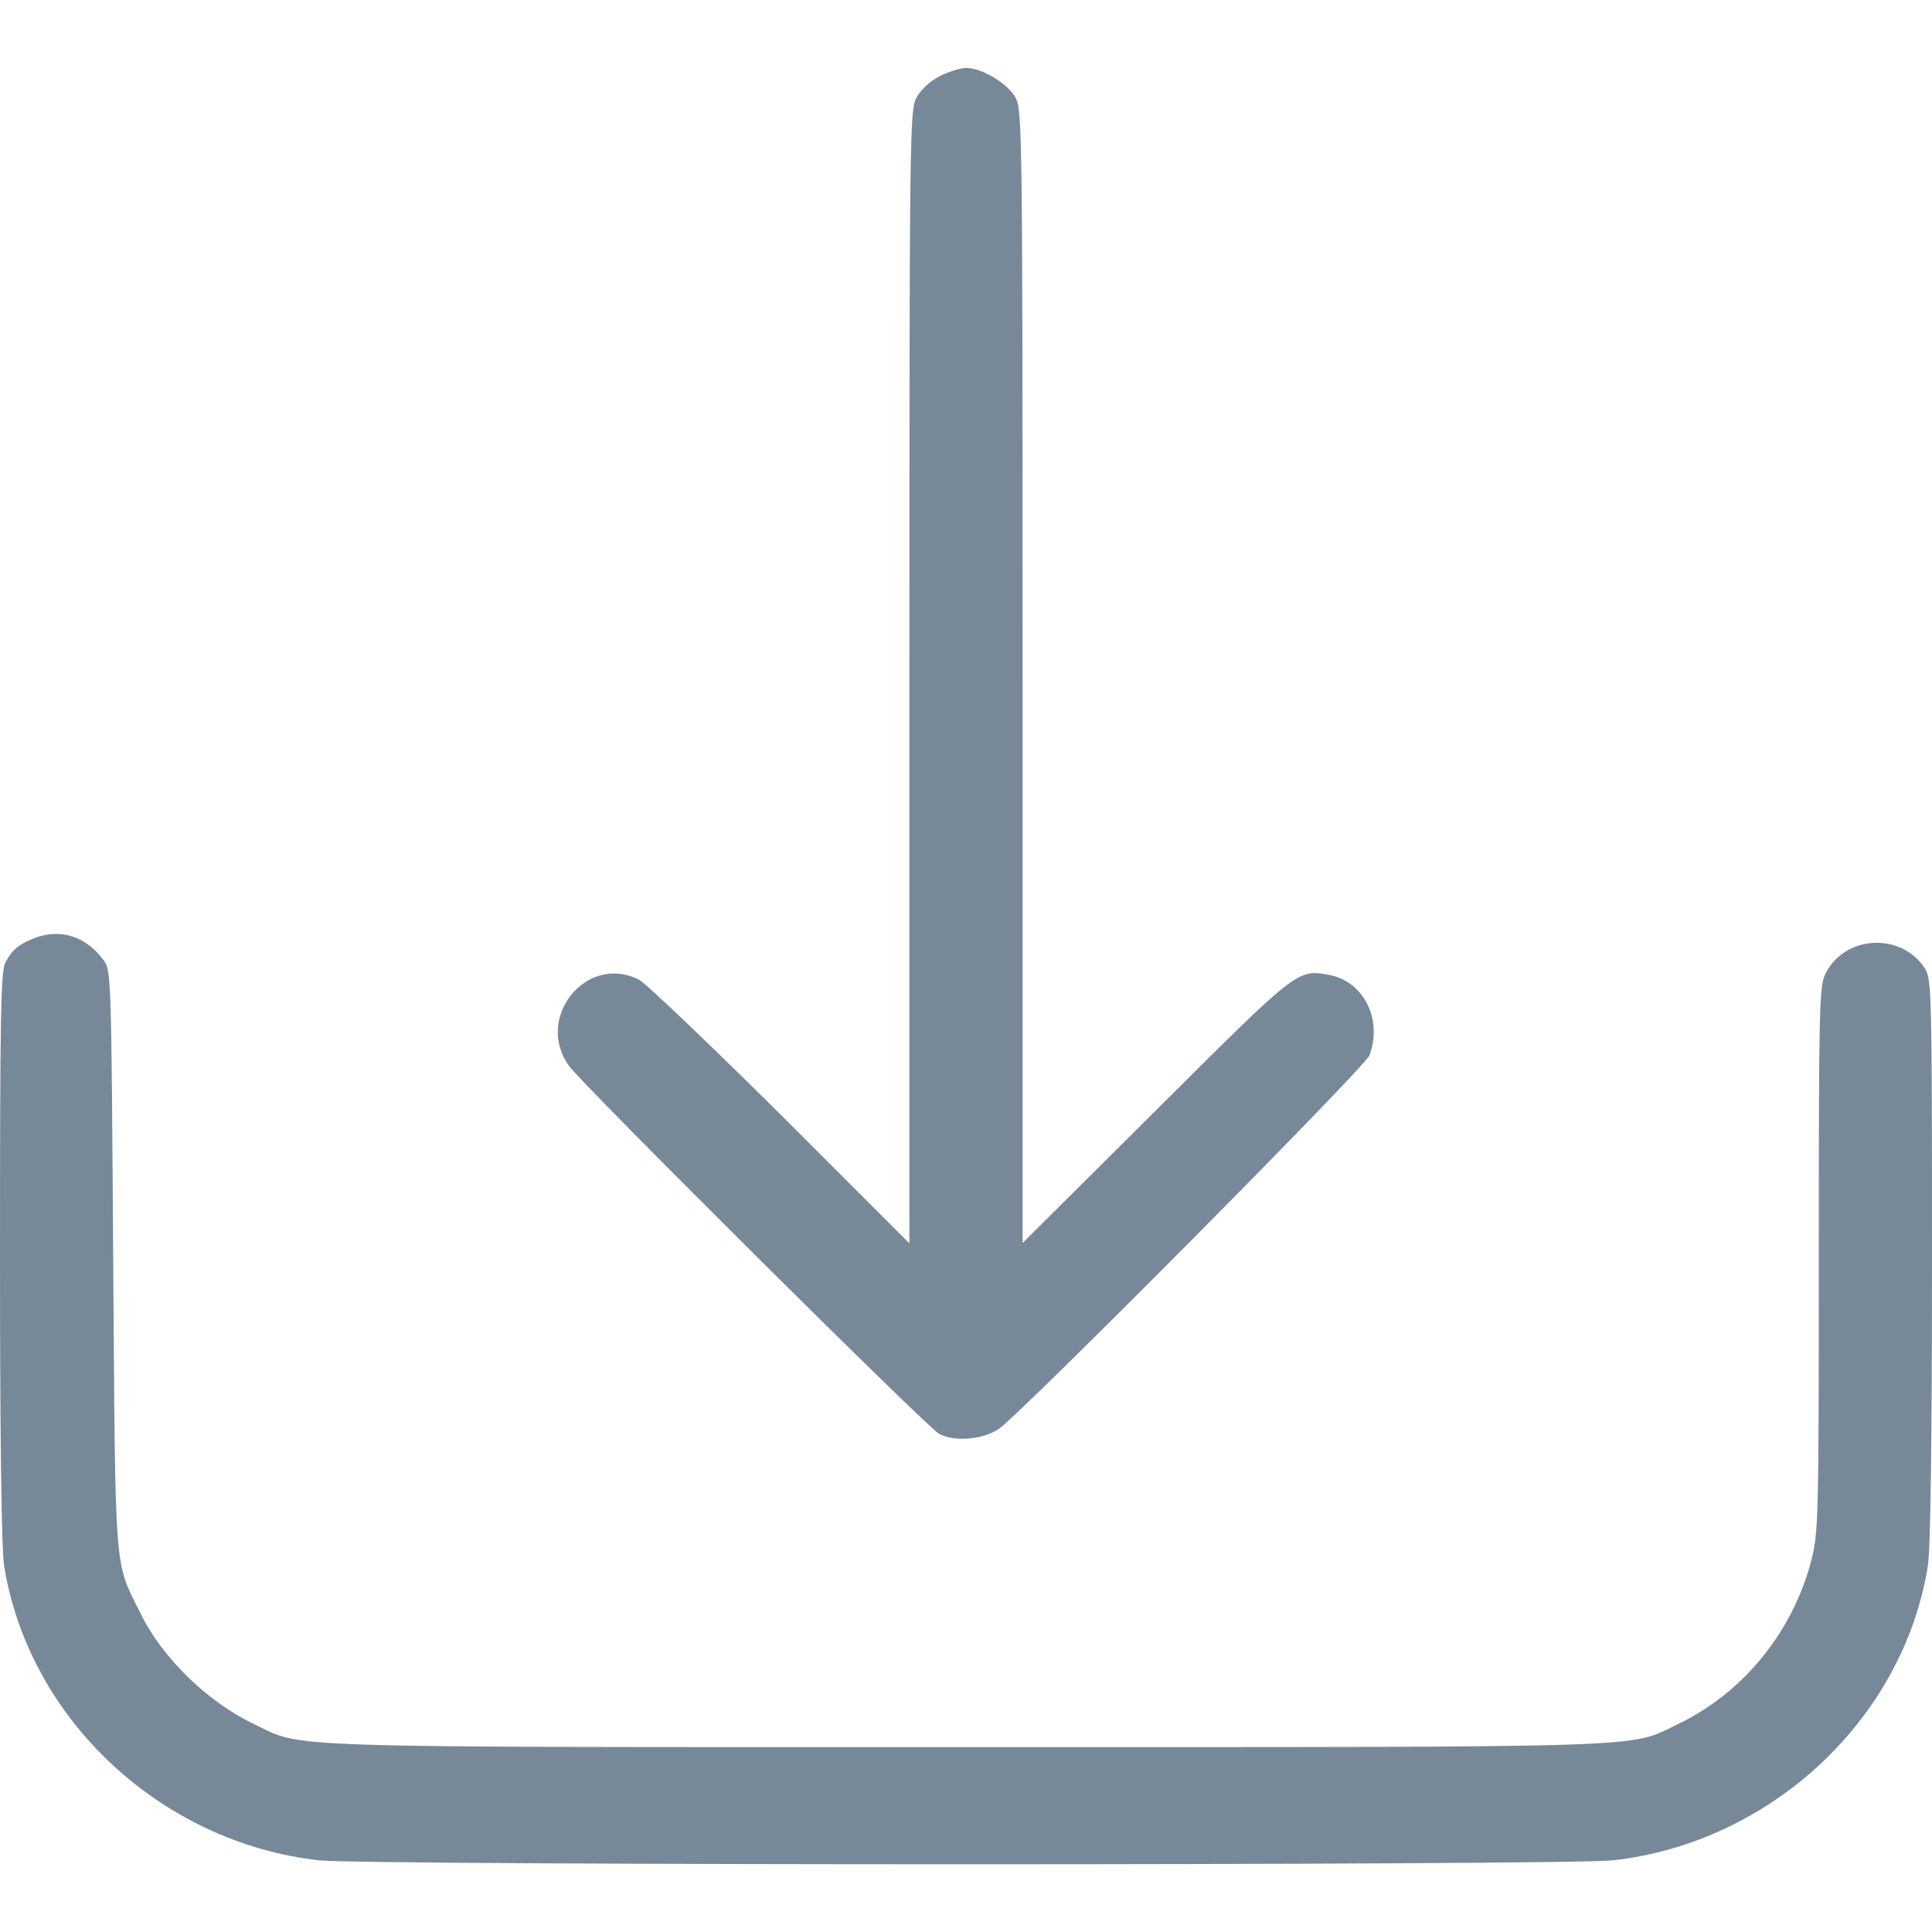 
<svg version="1.0" xmlns="http://www.w3.org/2000/svg"
 width="20pt" height="20pt" viewBox="0 0 512 512"
 preserveAspectRatio="xMidYMid meet">
<g transform="translate(0,512) scale(0.1,-0.1)"
fill="lightslategrey" stroke="none">
<path d="M2490 4918 c-27 -14 -50 -36 -62 -58 -17 -33 -18 -102 -18 -1535 l0
-1500 -342 342 c-189 187 -357 348 -375 357 -140 70 -278 -103 -184 -230 40
-54 950 -959 980 -974 42 -22 117 -15 159 14 60 42 970 958 981 989 36 94 -15
196 -105 213 -86 16 -82 19 -461 -359 l-353 -351 0 1499 c0 1433 -1 1502 -18
1535 -20 38 -89 80 -132 80 -14 0 -46 -10 -70 -22z"/>
<path d="M97 2636 c-46 -17 -64 -32 -83 -67 -12 -24 -14 -147 -14 -781 0 -477
4 -777 11 -818 65 -405 415 -733 834 -780 123 -14 3307 -14 3430 0 419 47 769
375 834 780 7 41 11 339 11 810 0 713 -1 746 -19 774 -63 96 -212 88 -263 -14
-17 -32 -18 -90 -18 -756 0 -679 -1 -725 -19 -796 -49 -192 -181 -354 -354
-437 -134 -64 -25 -61 -1887 -61 -1862 0 -1753 -3 -1887 61 -123 59 -243 175
-301 294 -70 141 -66 90 -72 937 -5 755 -5 767 -26 794 -45 61 -110 83 -177
60z"/>
</g>
</svg>
